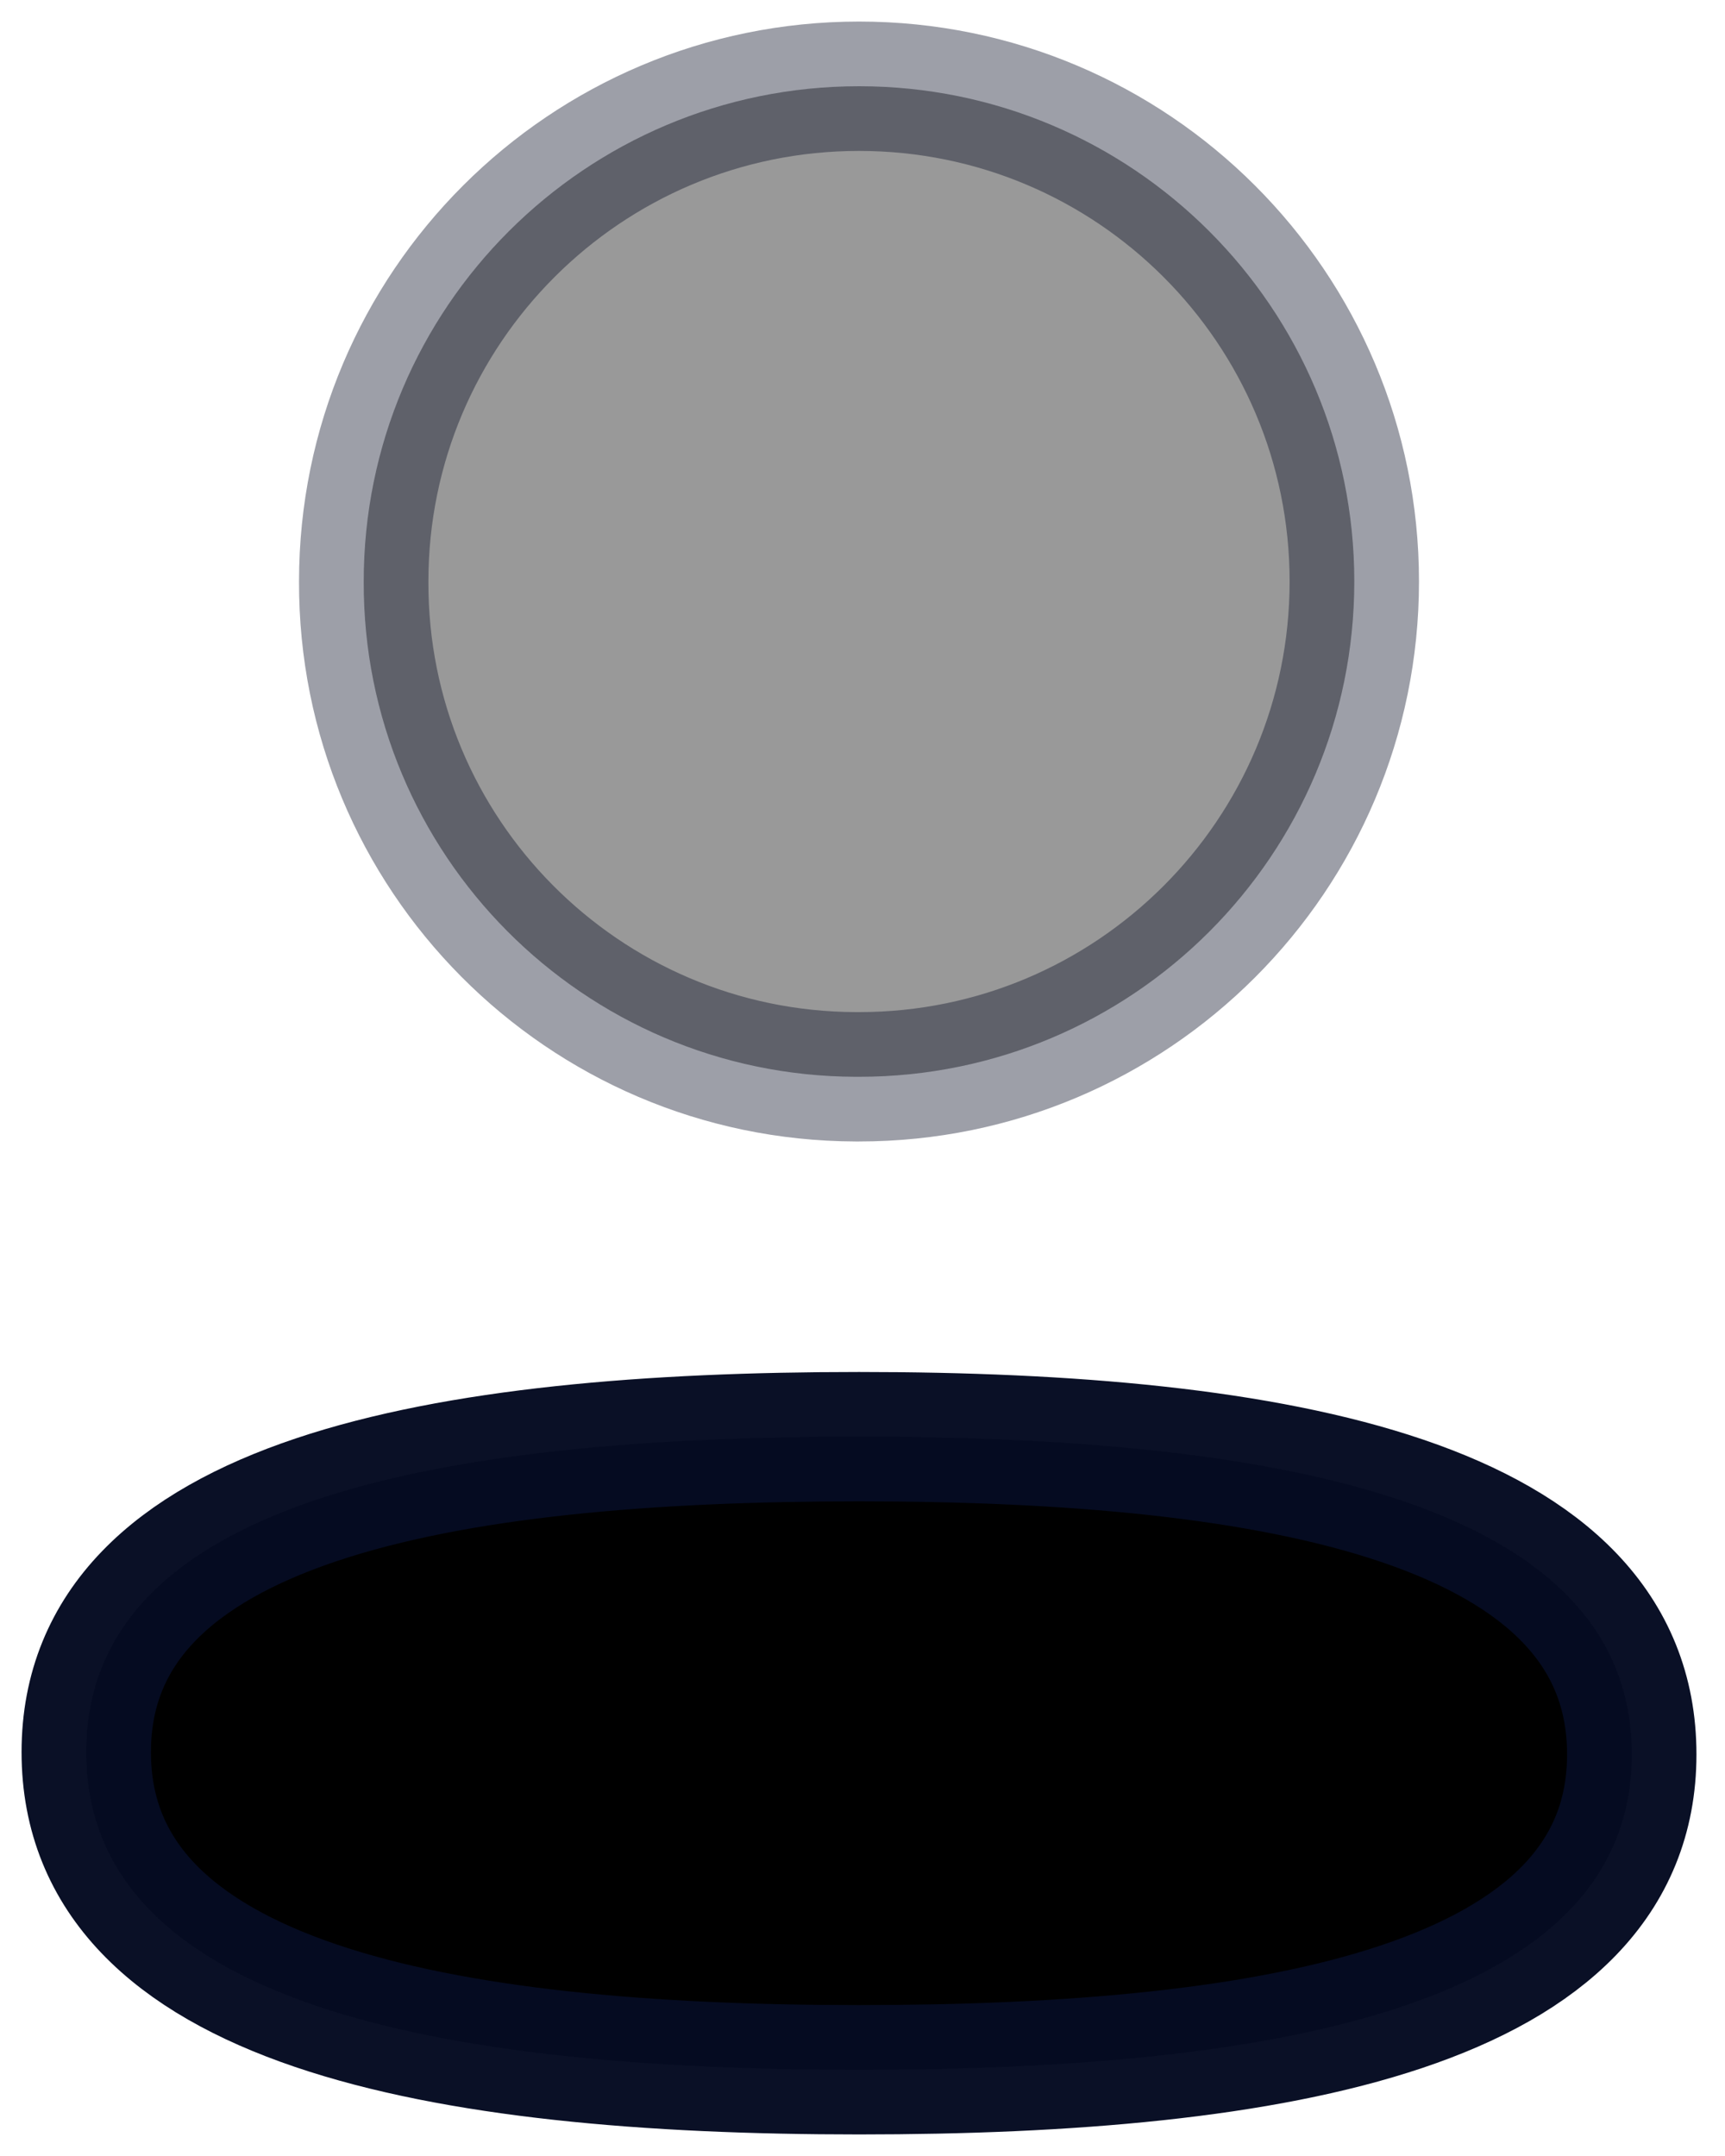 <svg width="20" height="25" viewBox="0 0 20 25" fill="#000" xmlns="http://www.w3.org/2000/svg">
<path fill-rule="evenodd" clip-rule="evenodd" d="M9.96 16.659C5.127 16.659 1 17.39 1 20.317C1 23.243 5.101 24 9.96 24C14.793 24 18.919 23.268 18.919 20.343C18.919 17.417 14.819 16.659 9.96 16.659Z" stroke="rgba(6, 12, 34, 0.98);" stroke-width="1.5" stroke-linecap="round" stroke-linejoin="round"/>
<path opacity="0.4" fill-rule="evenodd" clip-rule="evenodd" d="M9.96 12.486C13.132 12.486 15.702 9.914 15.702 6.742C15.702 3.571 13.132 1 9.96 1C6.789 1 4.217 3.571 4.217 6.742C4.206 9.903 6.76 12.475 9.92 12.486H9.96Z" stroke="rgba(6, 12, 34, 0.98);" stroke-width="1.5" stroke-linecap="round" stroke-linejoin="round"/>
</svg>
